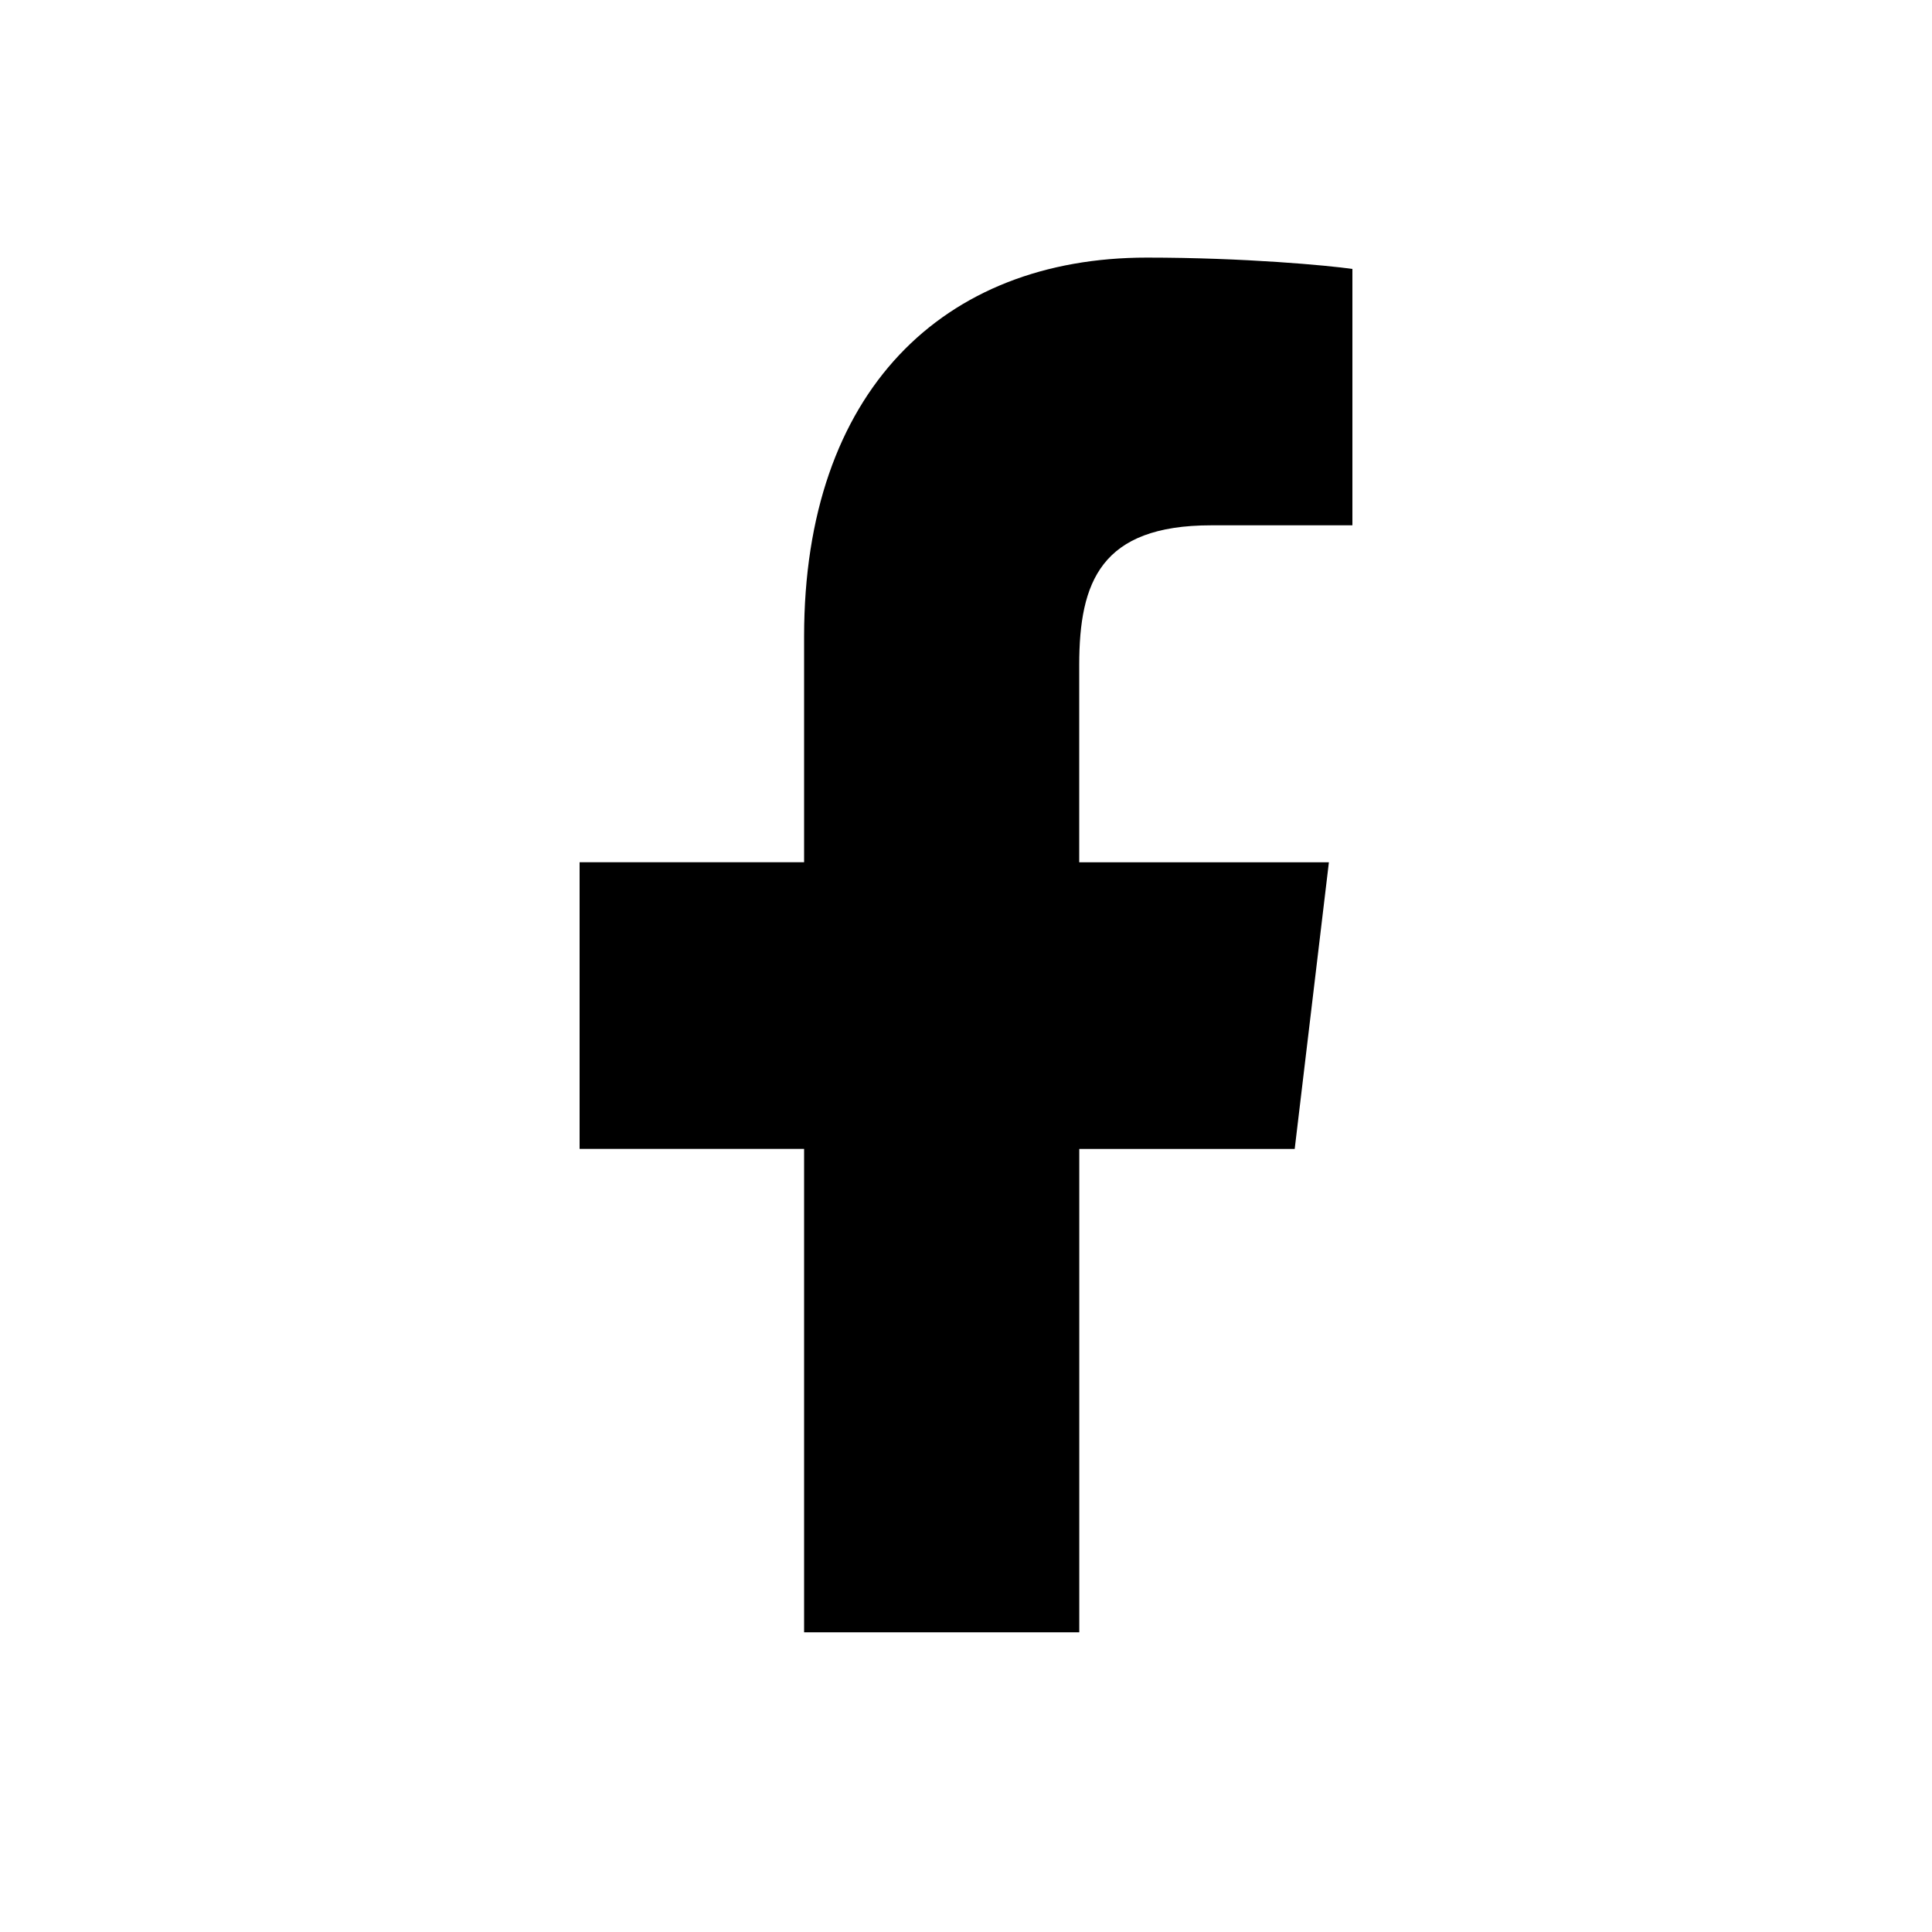 <svg width="30" height="30" viewBox="0 0 30 30" fill="none" xmlns="http://www.w3.org/2000/svg">
<path d="M21 8.157V4.176C20.622 4.122 19.322 4 17.808 4C14.649 4 12.486 6.073 12.486 9.883V13.389H9V17.84H12.486V25.346H16.759V17.841H20.104L20.635 13.39H16.758V10.324C16.759 9.038 17.091 8.157 18.809 8.157H21Z" fill="currentColor"/>
</svg>

